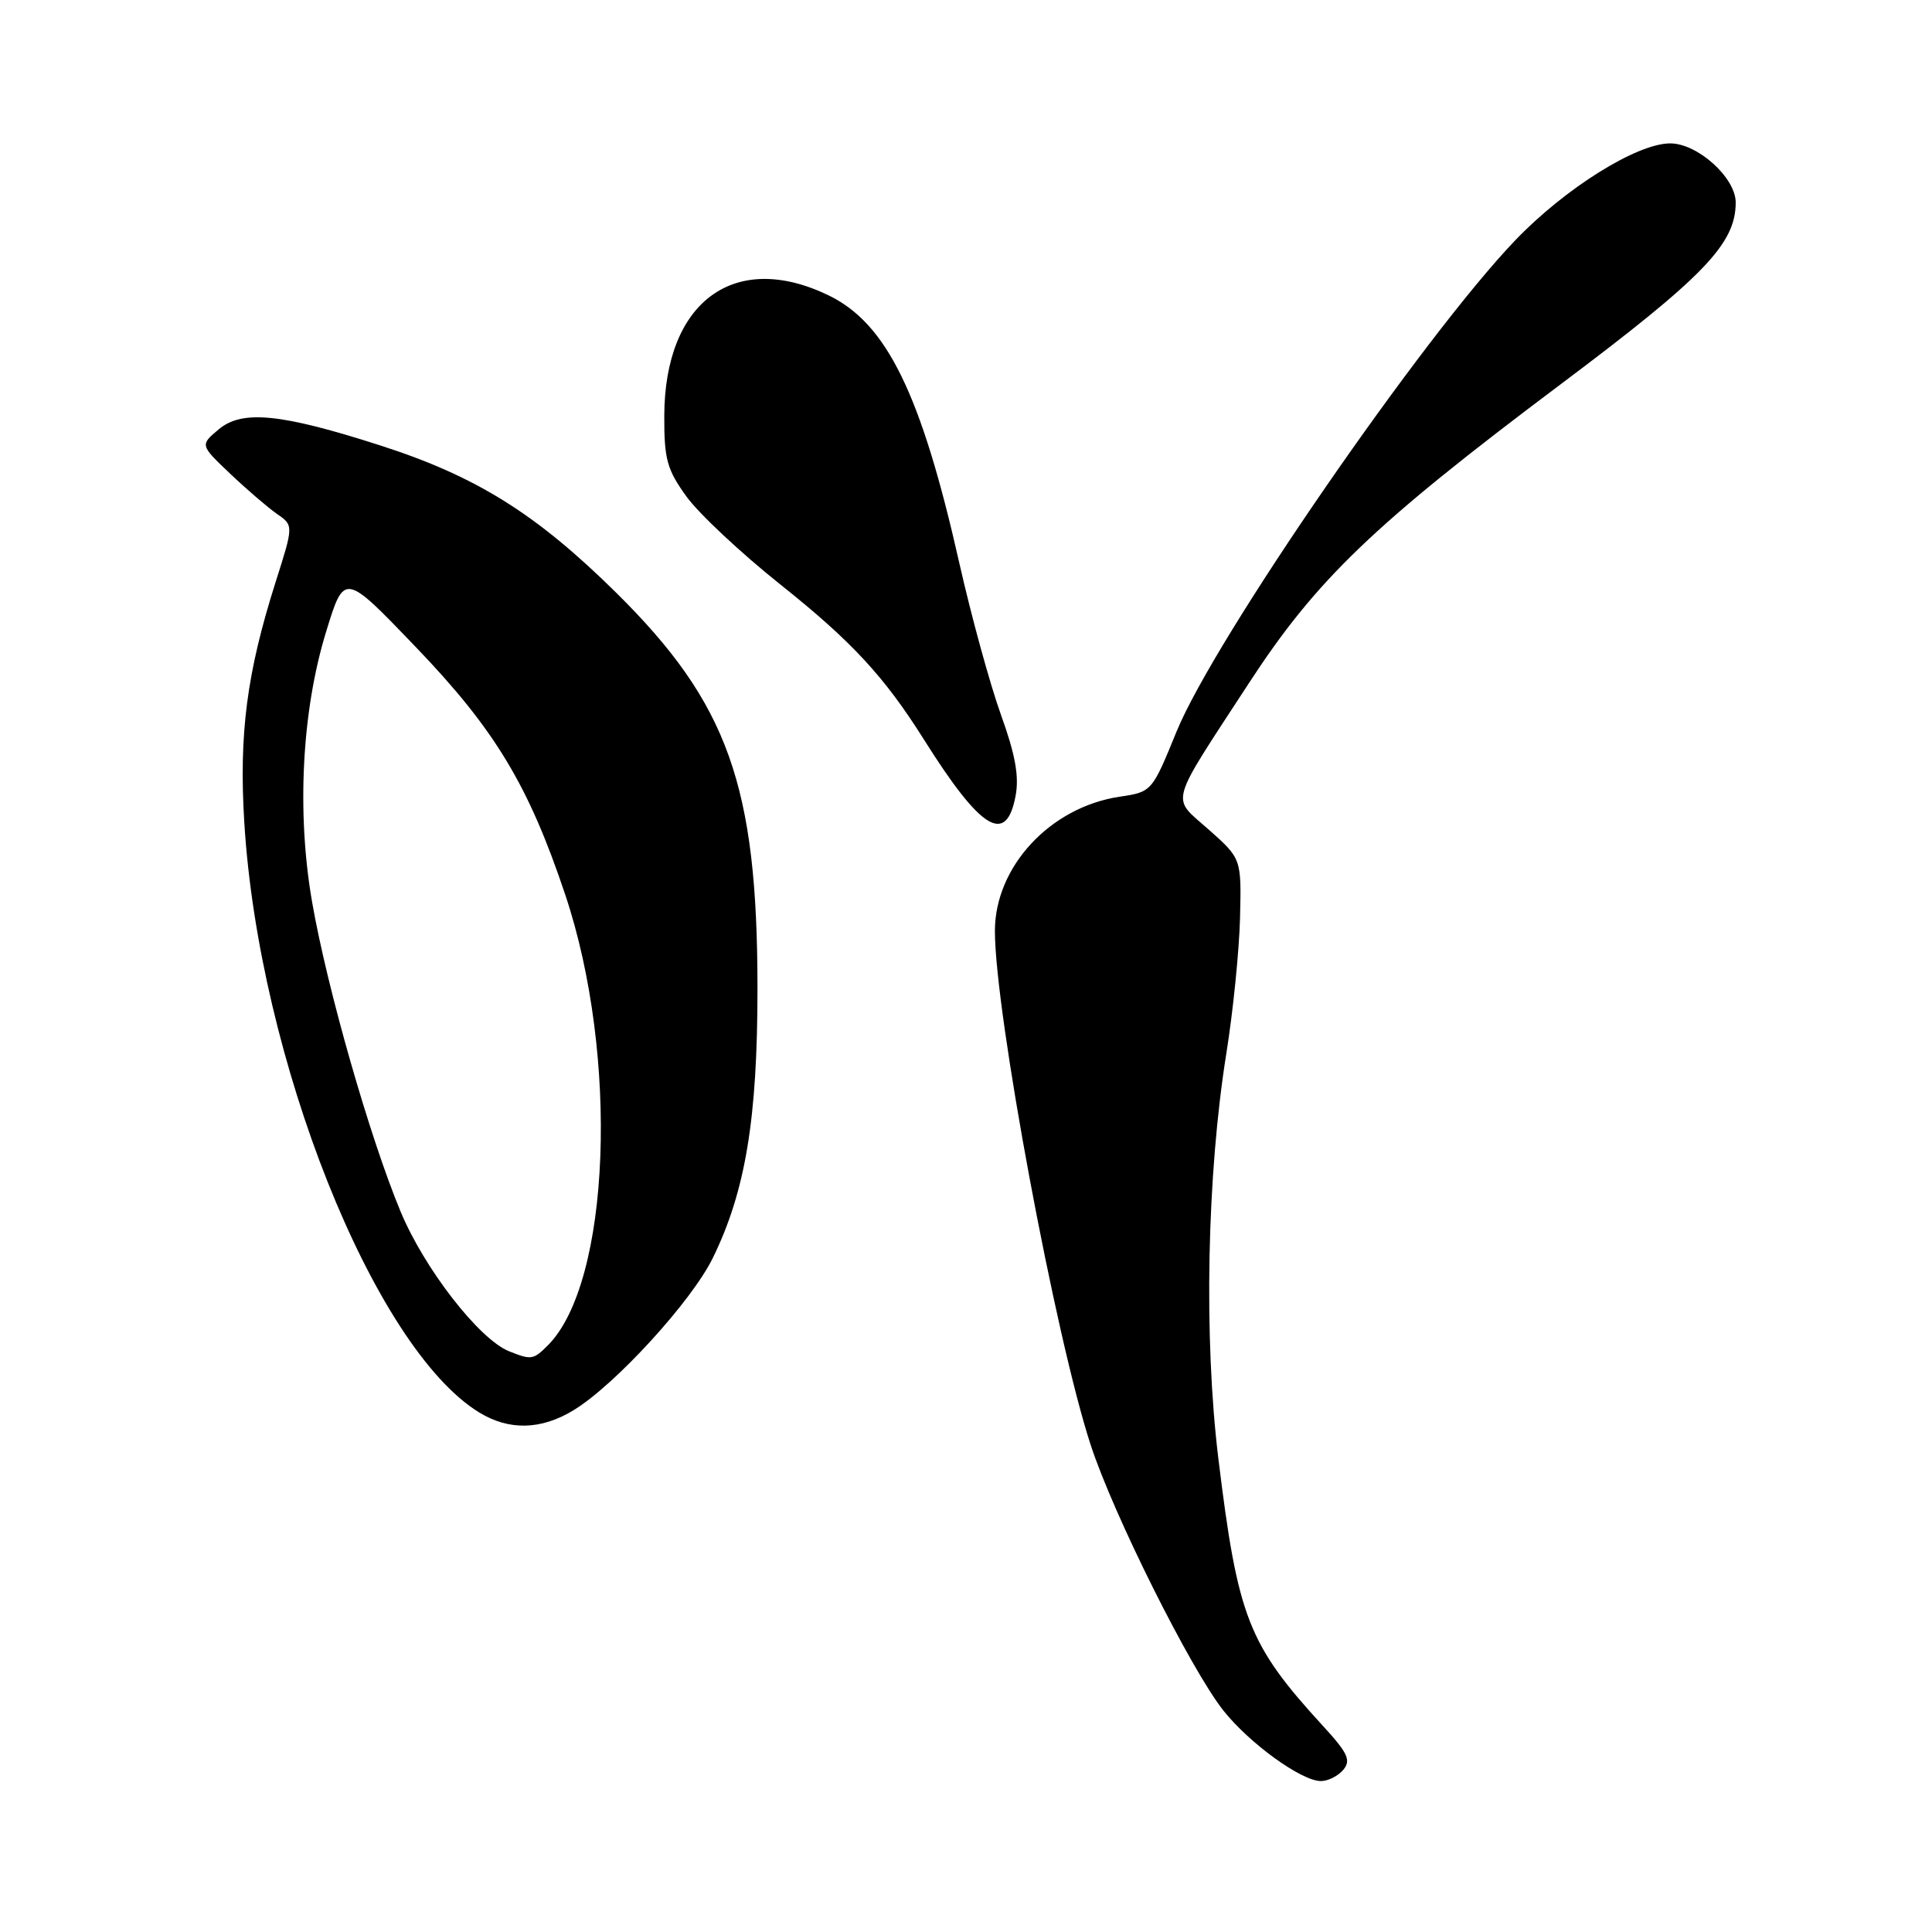 <?xml version="1.0" encoding="UTF-8" standalone="no"?>
<!DOCTYPE svg PUBLIC "-//W3C//DTD SVG 1.1//EN" "http://www.w3.org/Graphics/SVG/1.1/DTD/svg11.dtd" >
<svg xmlns="http://www.w3.org/2000/svg" xmlns:xlink="http://www.w3.org/1999/xlink" version="1.1" viewBox="0 0 256 256">
 <g >
 <path fill="currentColor"
d=" M 178.00 234.50 C 179.04 233.25 178.59 232.28 175.35 228.75 C 165.39 217.89 164.02 214.39 161.44 193.27 C 159.49 177.29 159.92 155.64 162.51 139.50 C 163.39 134.00 164.20 125.96 164.31 121.64 C 164.50 113.78 164.50 113.78 160.18 109.94 C 155.14 105.46 154.69 107.09 165.50 90.50 C 174.45 76.77 181.99 69.54 206.70 50.99 C 225.81 36.65 229.98 32.32 229.99 26.84 C 230.00 23.56 224.95 19.00 221.31 19.00 C 216.89 19.00 207.37 24.95 200.76 31.86 C 188.53 44.62 160.91 84.69 155.91 96.91 C 152.64 104.92 152.63 104.93 148.35 105.57 C 139.15 106.95 131.83 114.84 131.83 123.37 C 131.83 134.13 139.84 177.14 144.51 191.43 C 147.54 200.71 157.75 221.14 162.10 226.65 C 165.57 231.02 172.45 236.00 175.03 236.00 C 175.98 236.00 177.32 235.32 178.00 234.50 Z  M 76.00 186.86 C 81.51 183.51 91.64 172.43 94.45 166.69 C 98.78 157.85 100.37 148.23 100.37 131.00 C 100.37 104.08 96.47 93.17 81.61 78.50 C 71.03 68.06 63.10 63.11 50.41 59.03 C 37.22 54.79 32.09 54.28 28.98 56.89 C 26.50 58.97 26.50 58.97 30.50 62.77 C 32.70 64.86 35.49 67.25 36.70 68.10 C 38.91 69.62 38.91 69.62 36.50 77.19 C 32.70 89.17 31.65 97.26 32.37 108.97 C 34.29 140.33 49.53 178.61 63.50 187.16 C 67.46 189.58 71.70 189.48 76.00 186.86 Z  M 134.57 105.46 C 135.06 102.87 134.53 99.97 132.63 94.71 C 131.20 90.74 128.70 81.65 127.09 74.50 C 122.06 52.20 117.50 42.87 109.80 39.14 C 97.36 33.12 88.07 39.93 88.02 55.10 C 88.00 60.86 88.38 62.23 90.98 65.82 C 92.62 68.08 98.21 73.31 103.39 77.44 C 112.86 84.98 117.17 89.64 122.43 98.00 C 129.97 109.99 133.33 112.06 134.57 105.46 Z  M 67.43 179.04 C 63.47 177.43 56.23 168.11 53.08 160.54 C 49.01 150.77 43.33 130.90 41.36 119.55 C 39.29 107.69 39.99 94.16 43.22 83.68 C 45.62 75.86 45.62 75.86 55.06 85.70 C 65.58 96.65 70.05 104.07 74.90 118.56 C 82.06 139.95 80.89 169.96 72.59 178.27 C 70.67 180.19 70.39 180.23 67.43 179.04 Z "/>
</g>
</svg>